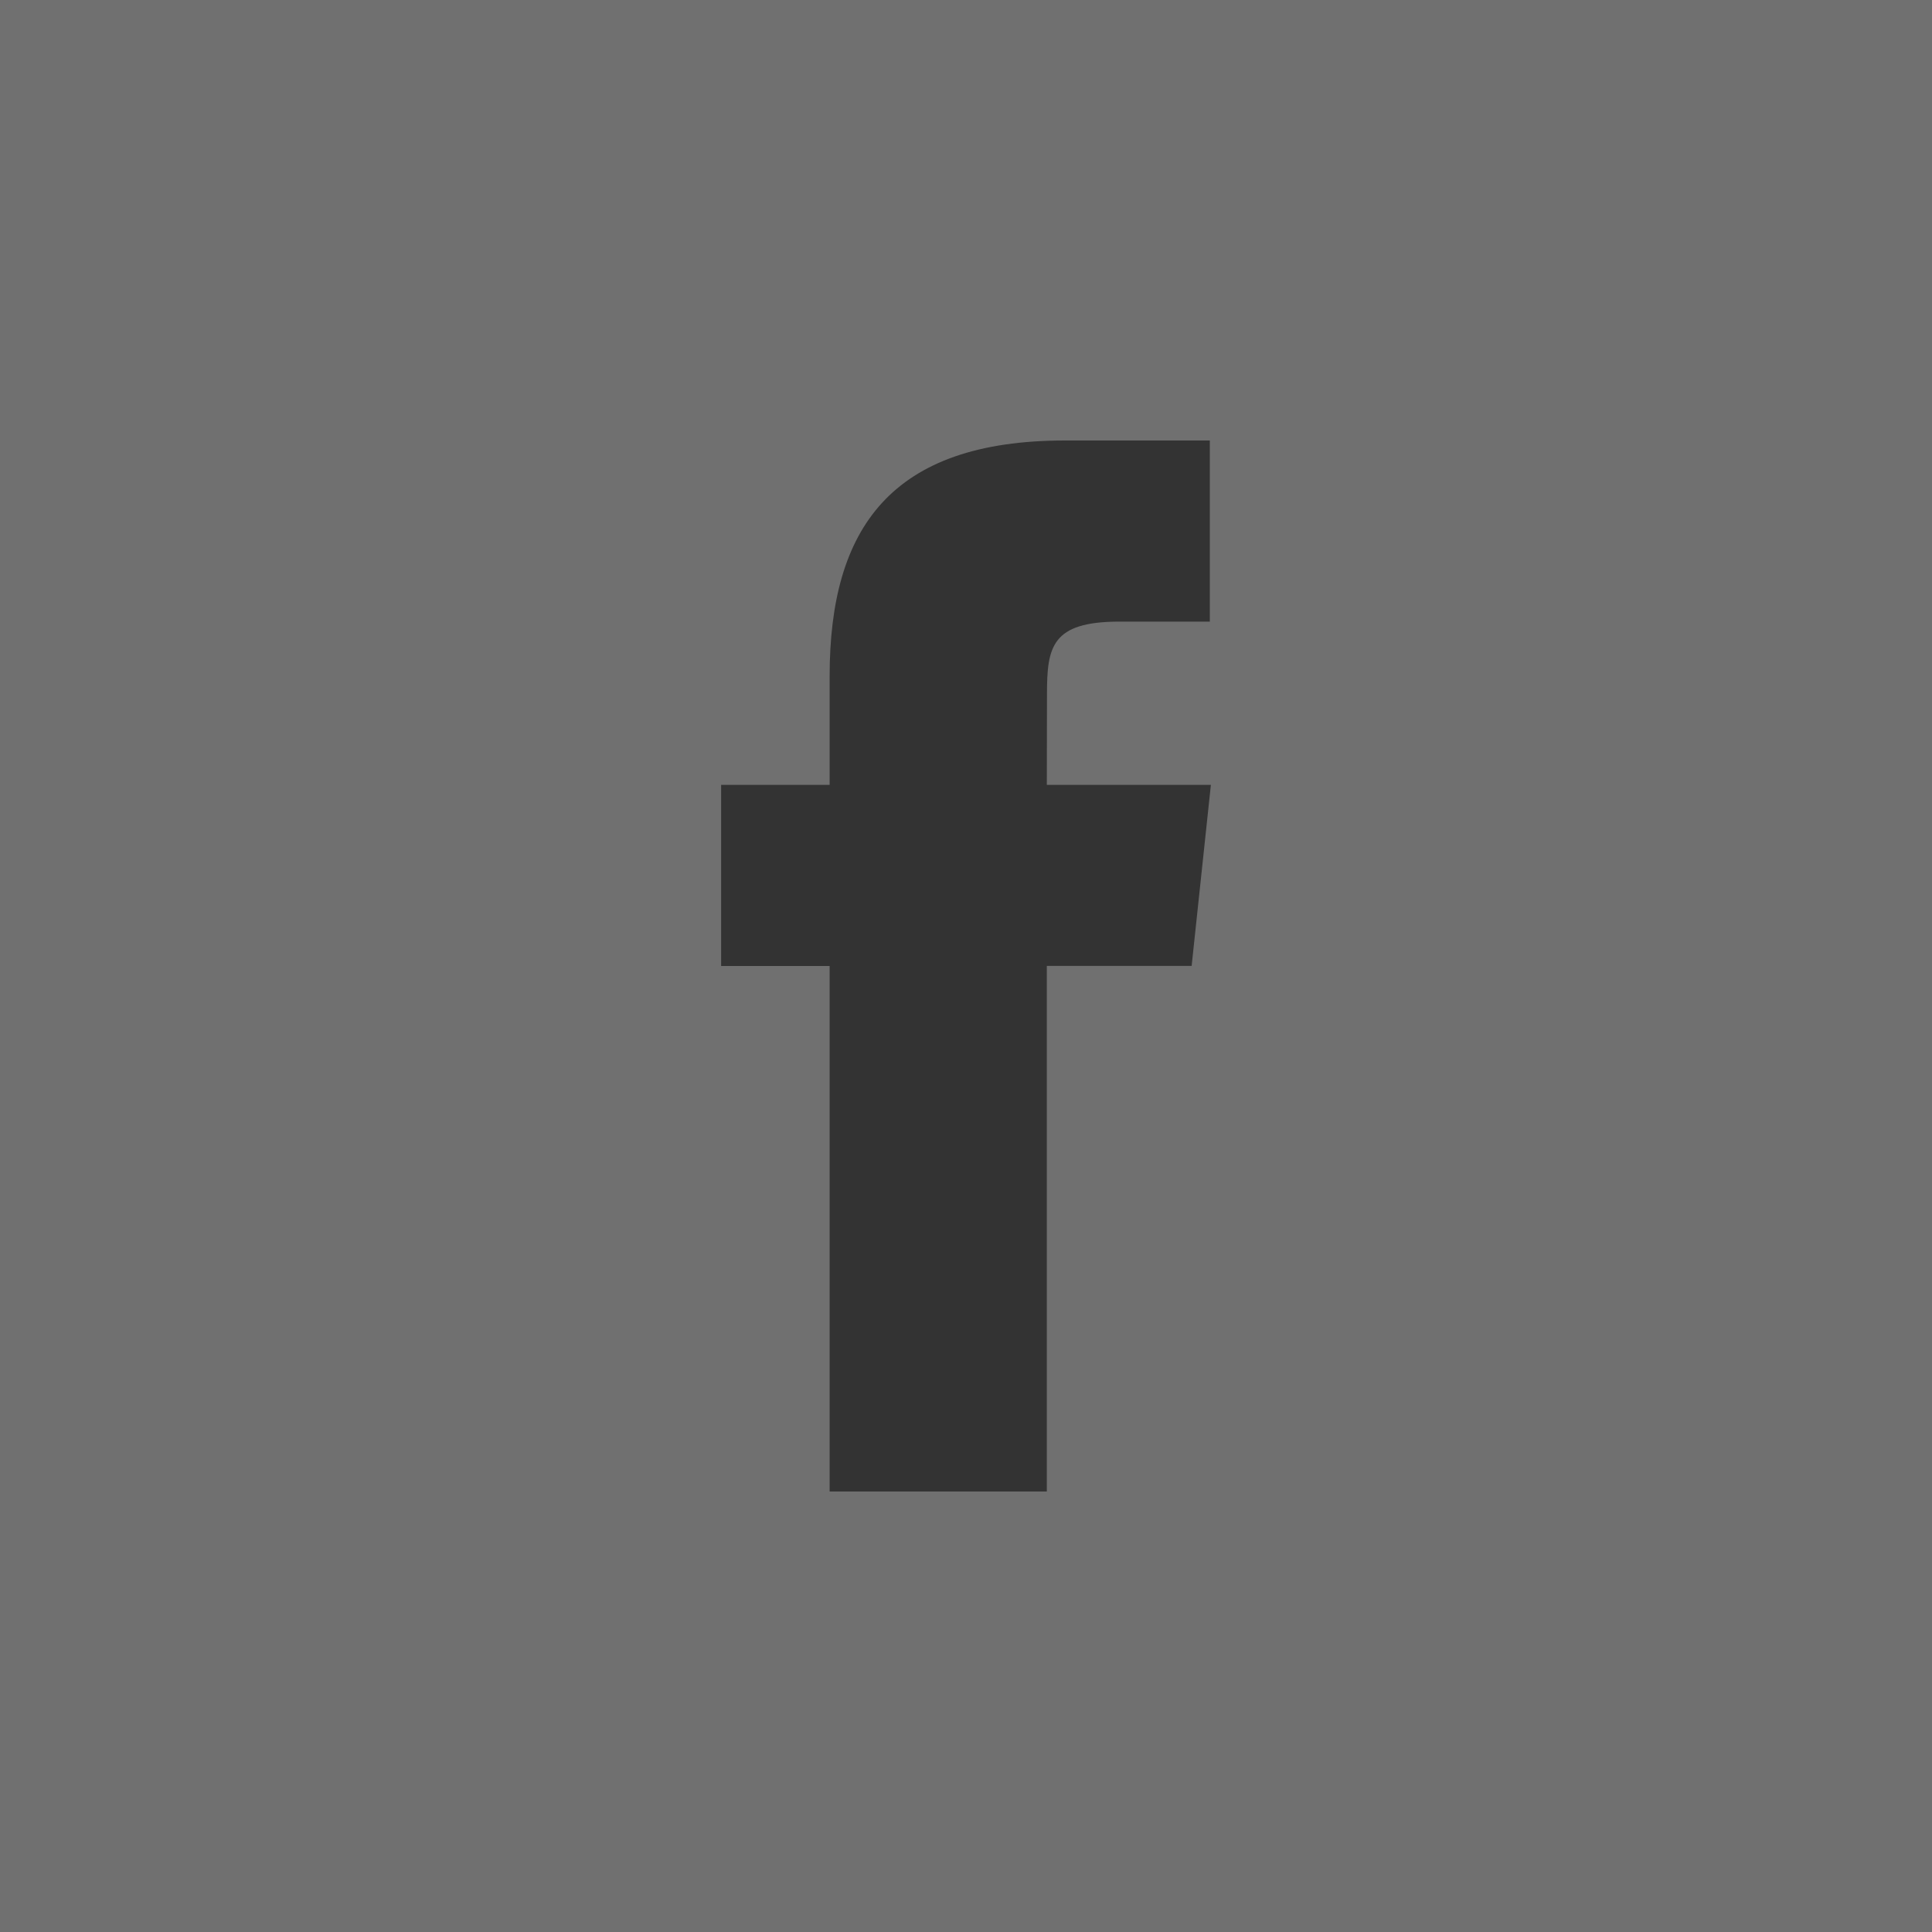<?xml version="1.0" encoding="UTF-8"?>
<svg width="24px" height="24px" viewBox="0 0 24 24" version="1.1" xmlns="http://www.w3.org/2000/svg" xmlns:xlink="http://www.w3.org/1999/xlink">
    <rect x="0" y="0" width="24" height="24" fill="#333333" stroke="none"/>
    <!-- Generator: sketchtool 53 (72520) - https://sketchapp.com -->
    <title>56EE3362-C49F-42A7-AB77-61C33AEE18E2</title>
    <desc>Created with sketchtool.</desc>
    <g id="mvp-&gt;=-1200" stroke="none" stroke-width="1" fill="none" fill-rule="evenodd" opacity="0.3">
        <g id="Home@1200" transform="translate(-1143, -2845)" fill="#FFFFFF">
            <g id="footer" transform="translate(0, 2676)">
                <g id="social-media" transform="translate(1143, 169)">
                    <g id="iconfinder_facebook_square_black_107119">
                        <path d="M10.306,18.528 L13.004,18.528 L13.004,11.999 L14.803,11.999 L15.042,9.75 L13.004,9.75 L13.006,8.623 C13.006,8.037 13.062,7.722 13.904,7.722 L15.029,7.722 L15.029,5.472 L13.229,5.472 C11.067,5.472 10.306,6.564 10.306,8.399 L10.306,9.75 L8.958,9.75 L8.958,12 L10.306,12 L10.306,18.528 L10.306,18.528 Z M0,0 L24,0 L24,24 L0,24 L0,0 Z" id="Shape"></path>
                    </g>
                </g>
            </g>
        </g>
    </g>
</svg>